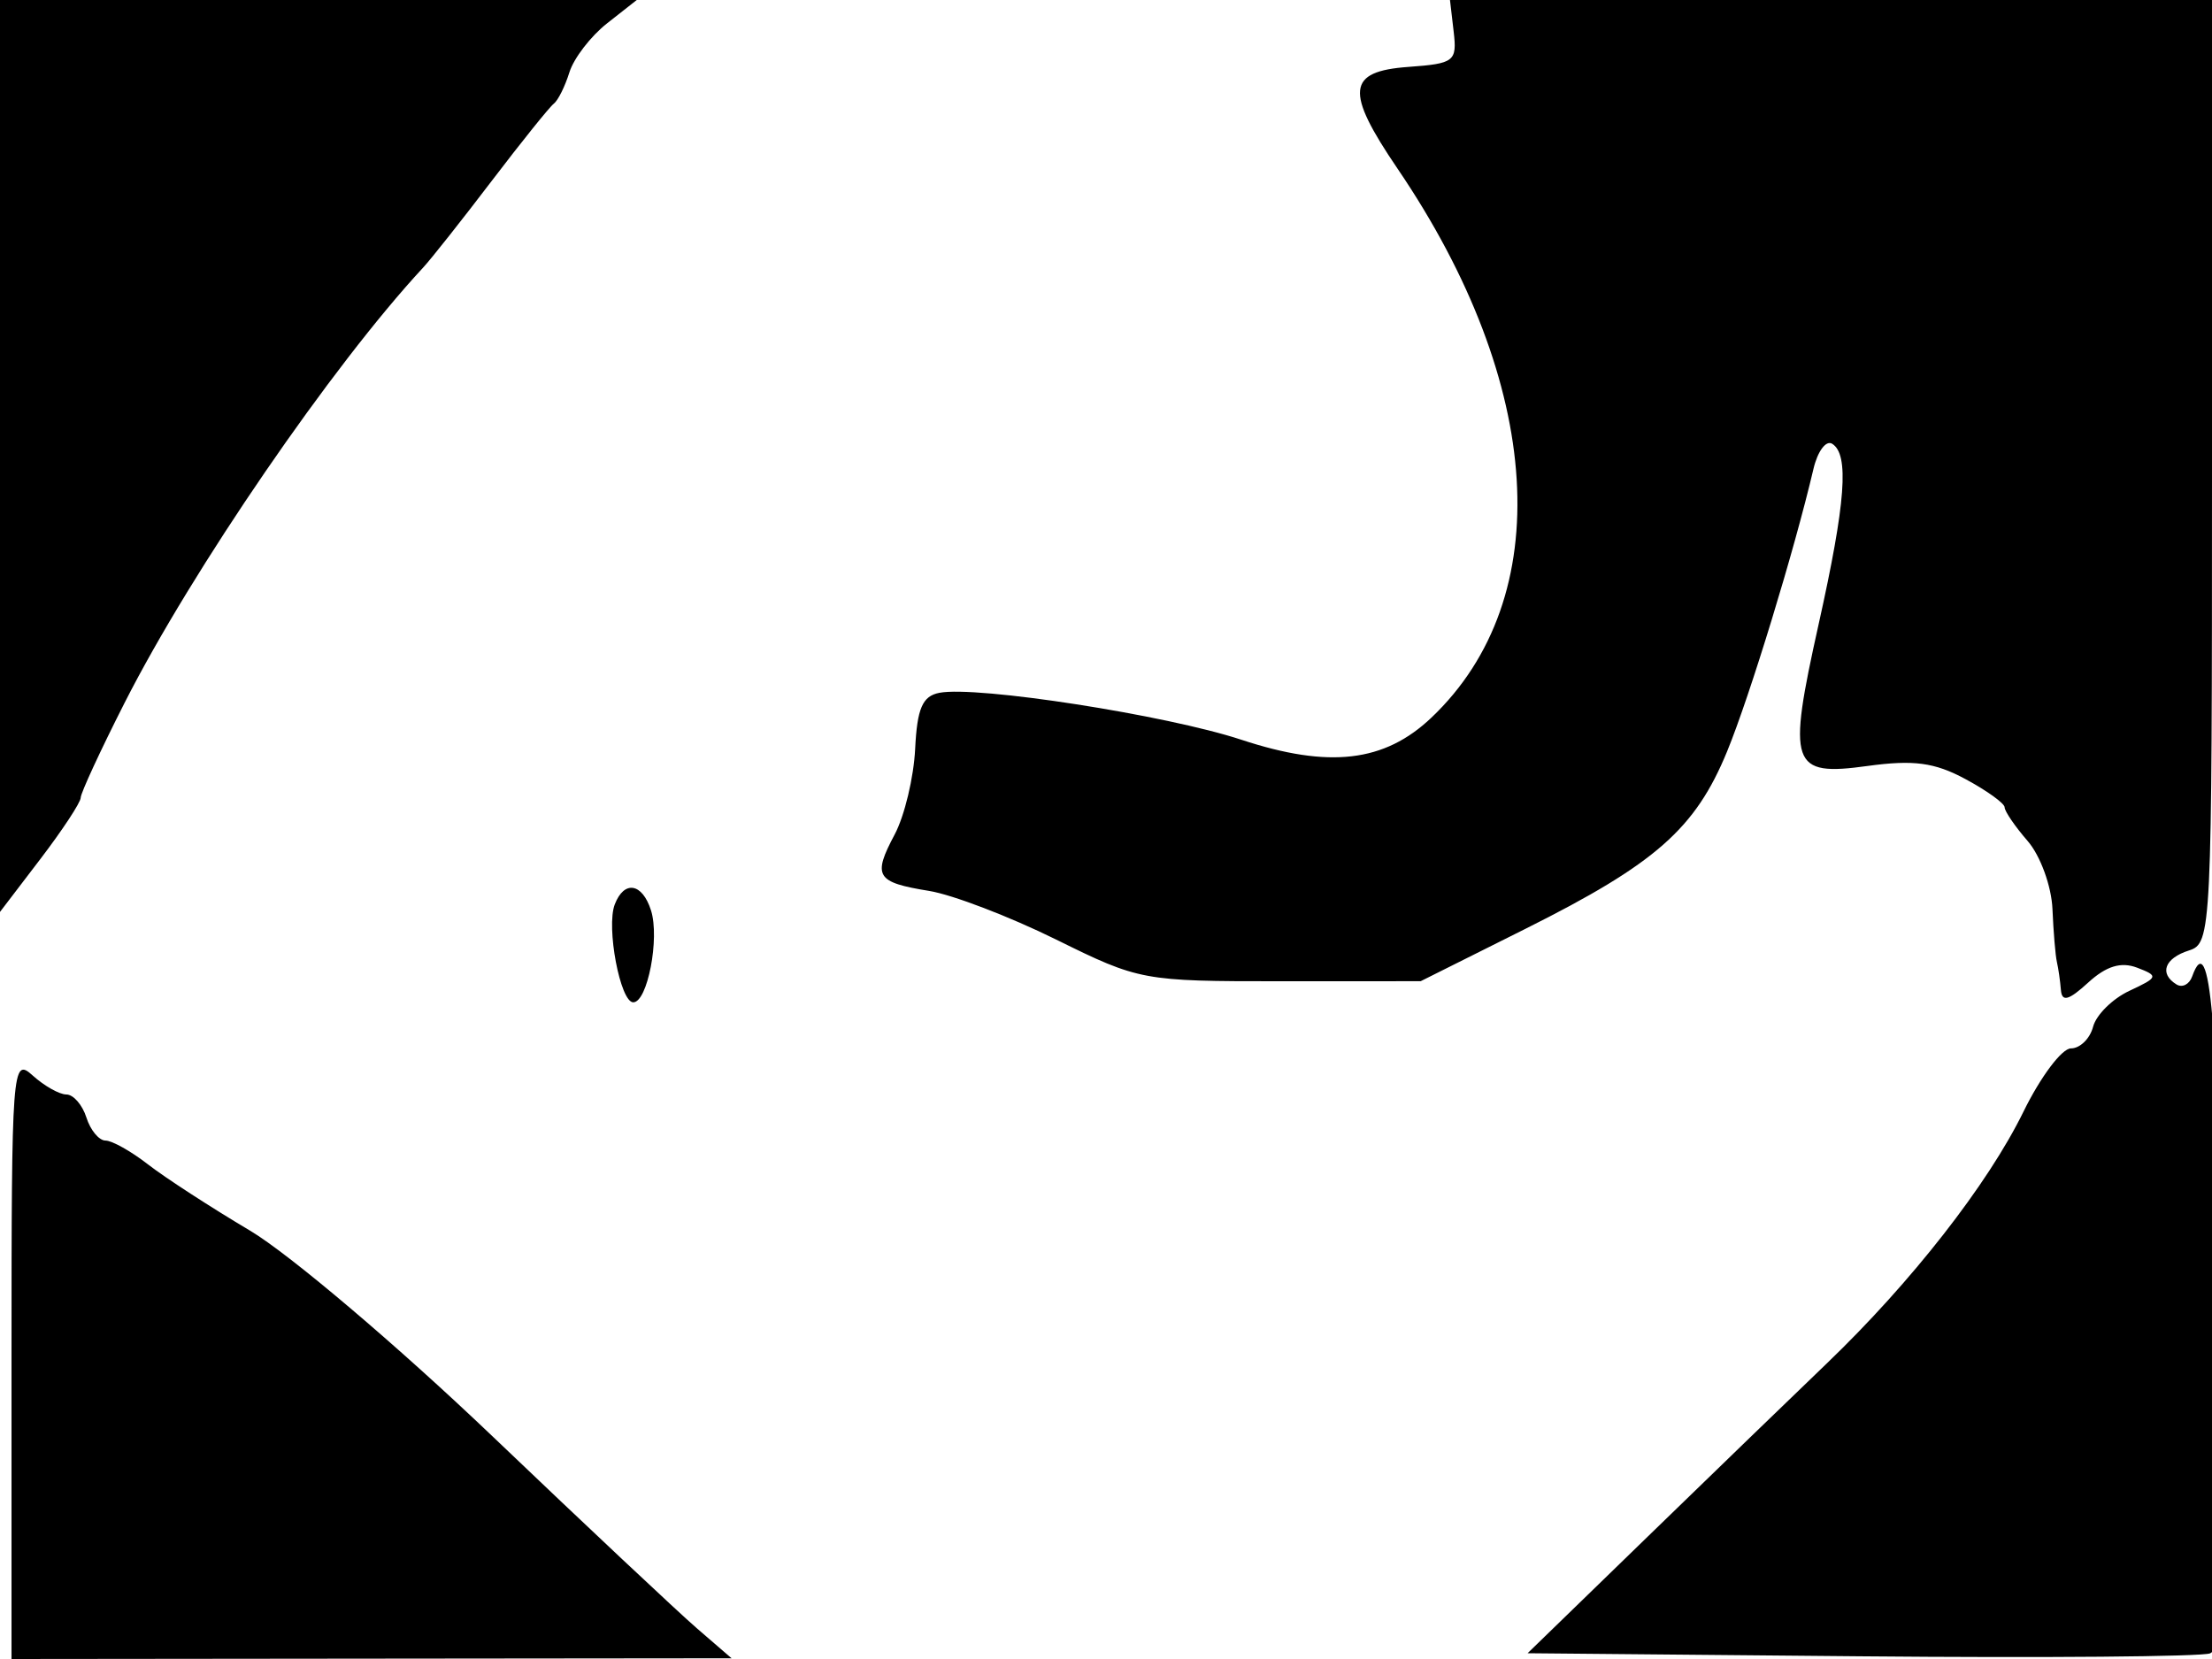 <svg xmlns="http://www.w3.org/2000/svg" width="192" height="144" viewBox="0 0 192 144" version="1.1">
	<path d="M 0 39.577 L 0 79.153 3.500 74.568 C 5.425 72.046, 7.002 69.649, 7.004 69.241 C 7.007 68.834, 8.723 65.125, 10.817 61 C 16.691 49.434, 28.839 31.725, 36.735 23.218 C 37.414 22.486, 40.093 19.100, 42.688 15.694 C 45.283 12.287, 47.705 9.275, 48.069 9 C 48.433 8.725, 49.043 7.499, 49.424 6.276 C 49.806 5.053, 51.277 3.140, 52.694 2.026 L 55.270 0 27.635 0 L 0 0 0 39.577 M 126.178 2.750 C 126.480 5.330, 126.237 5.519, 122.250 5.807 C 116.907 6.194, 116.724 7.899, 121.305 14.638 C 134.028 33.355, 135.174 51.912, 124.248 62.288 C 120.167 66.163, 115.369 66.721, 107.742 64.207 C 101.231 62.061, 84.790 59.508, 81.536 60.136 C 80.068 60.420, 79.606 61.491, 79.435 65 C 79.314 67.475, 78.515 70.818, 77.659 72.428 C 75.724 76.069, 76.036 76.582, 80.645 77.330 C 82.677 77.660, 87.639 79.560, 91.673 81.553 C 98.888 85.118, 99.204 85.177, 111.160 85.172 L 123.313 85.168 132.407 80.621 C 143.705 74.970, 147.153 71.937, 149.914 65.217 C 151.883 60.423, 155.751 47.768, 157.405 40.709 C 157.764 39.174, 158.495 38.188, 159.029 38.518 C 160.521 39.440, 160.210 43.606, 157.862 54.154 C 155.117 66.481, 155.434 67.403, 162.099 66.486 C 166.097 65.937, 167.919 66.180, 170.594 67.621 C 172.467 68.629, 174 69.734, 174 70.074 C 174 70.415, 174.900 71.732, 176 73 C 177.100 74.268, 178.069 76.925, 178.152 78.903 C 178.236 80.881, 178.409 82.950, 178.537 83.500 C 178.665 84.050, 178.821 85.141, 178.885 85.924 C 178.971 86.996, 179.557 86.839, 181.250 85.290 C 182.823 83.851, 184.102 83.461, 185.500 83.994 C 187.378 84.710, 187.338 84.832, 184.835 86 C 183.369 86.684, 181.948 88.089, 181.678 89.122 C 181.408 90.155, 180.543 91, 179.756 91 C 178.969 91, 177.113 93.474, 175.633 96.497 C 172.550 102.794, 165.891 111.316, 158.557 118.351 C 155.776 121.019, 148.796 127.769, 143.047 133.351 L 132.593 143.500 161.534 143.766 C 177.452 143.912, 191.085 143.798, 191.829 143.512 C 192.934 143.088, 193.120 137.700, 192.841 114.079 C 192.541 88.629, 191.824 80.426, 190.278 84.756 C 190.031 85.447, 189.418 85.758, 188.915 85.447 C 187.392 84.506, 187.883 83.172, 190 82.500 C 191.957 81.879, 192 80.987, 192 40.933 L 192 0 158.928 0 L 125.857 0 126.178 2.750 M 53.359 78.508 C 52.603 80.478, 53.837 87, 54.966 87 C 56.202 87, 57.275 81.443, 56.507 79.022 C 55.750 76.637, 54.175 76.379, 53.359 78.508 M 1 117.845 L 1 144 32.250 143.968 L 63.500 143.937 60.500 141.346 C 58.850 139.921, 50.840 132.398, 42.701 124.627 C 34.538 116.836, 25.121 108.848, 21.701 106.817 C 18.290 104.792, 14.304 102.204, 12.842 101.067 C 11.380 99.930, 9.723 99, 9.159 99 C 8.596 99, 7.849 98.100, 7.500 97 C 7.151 95.900, 6.368 95, 5.761 95 C 5.154 95, 3.835 94.255, 2.829 93.345 C 1.062 91.746, 1 92.570, 1 117.845" stroke="none" fill="black" fill-rule="evenodd"/>
</svg>